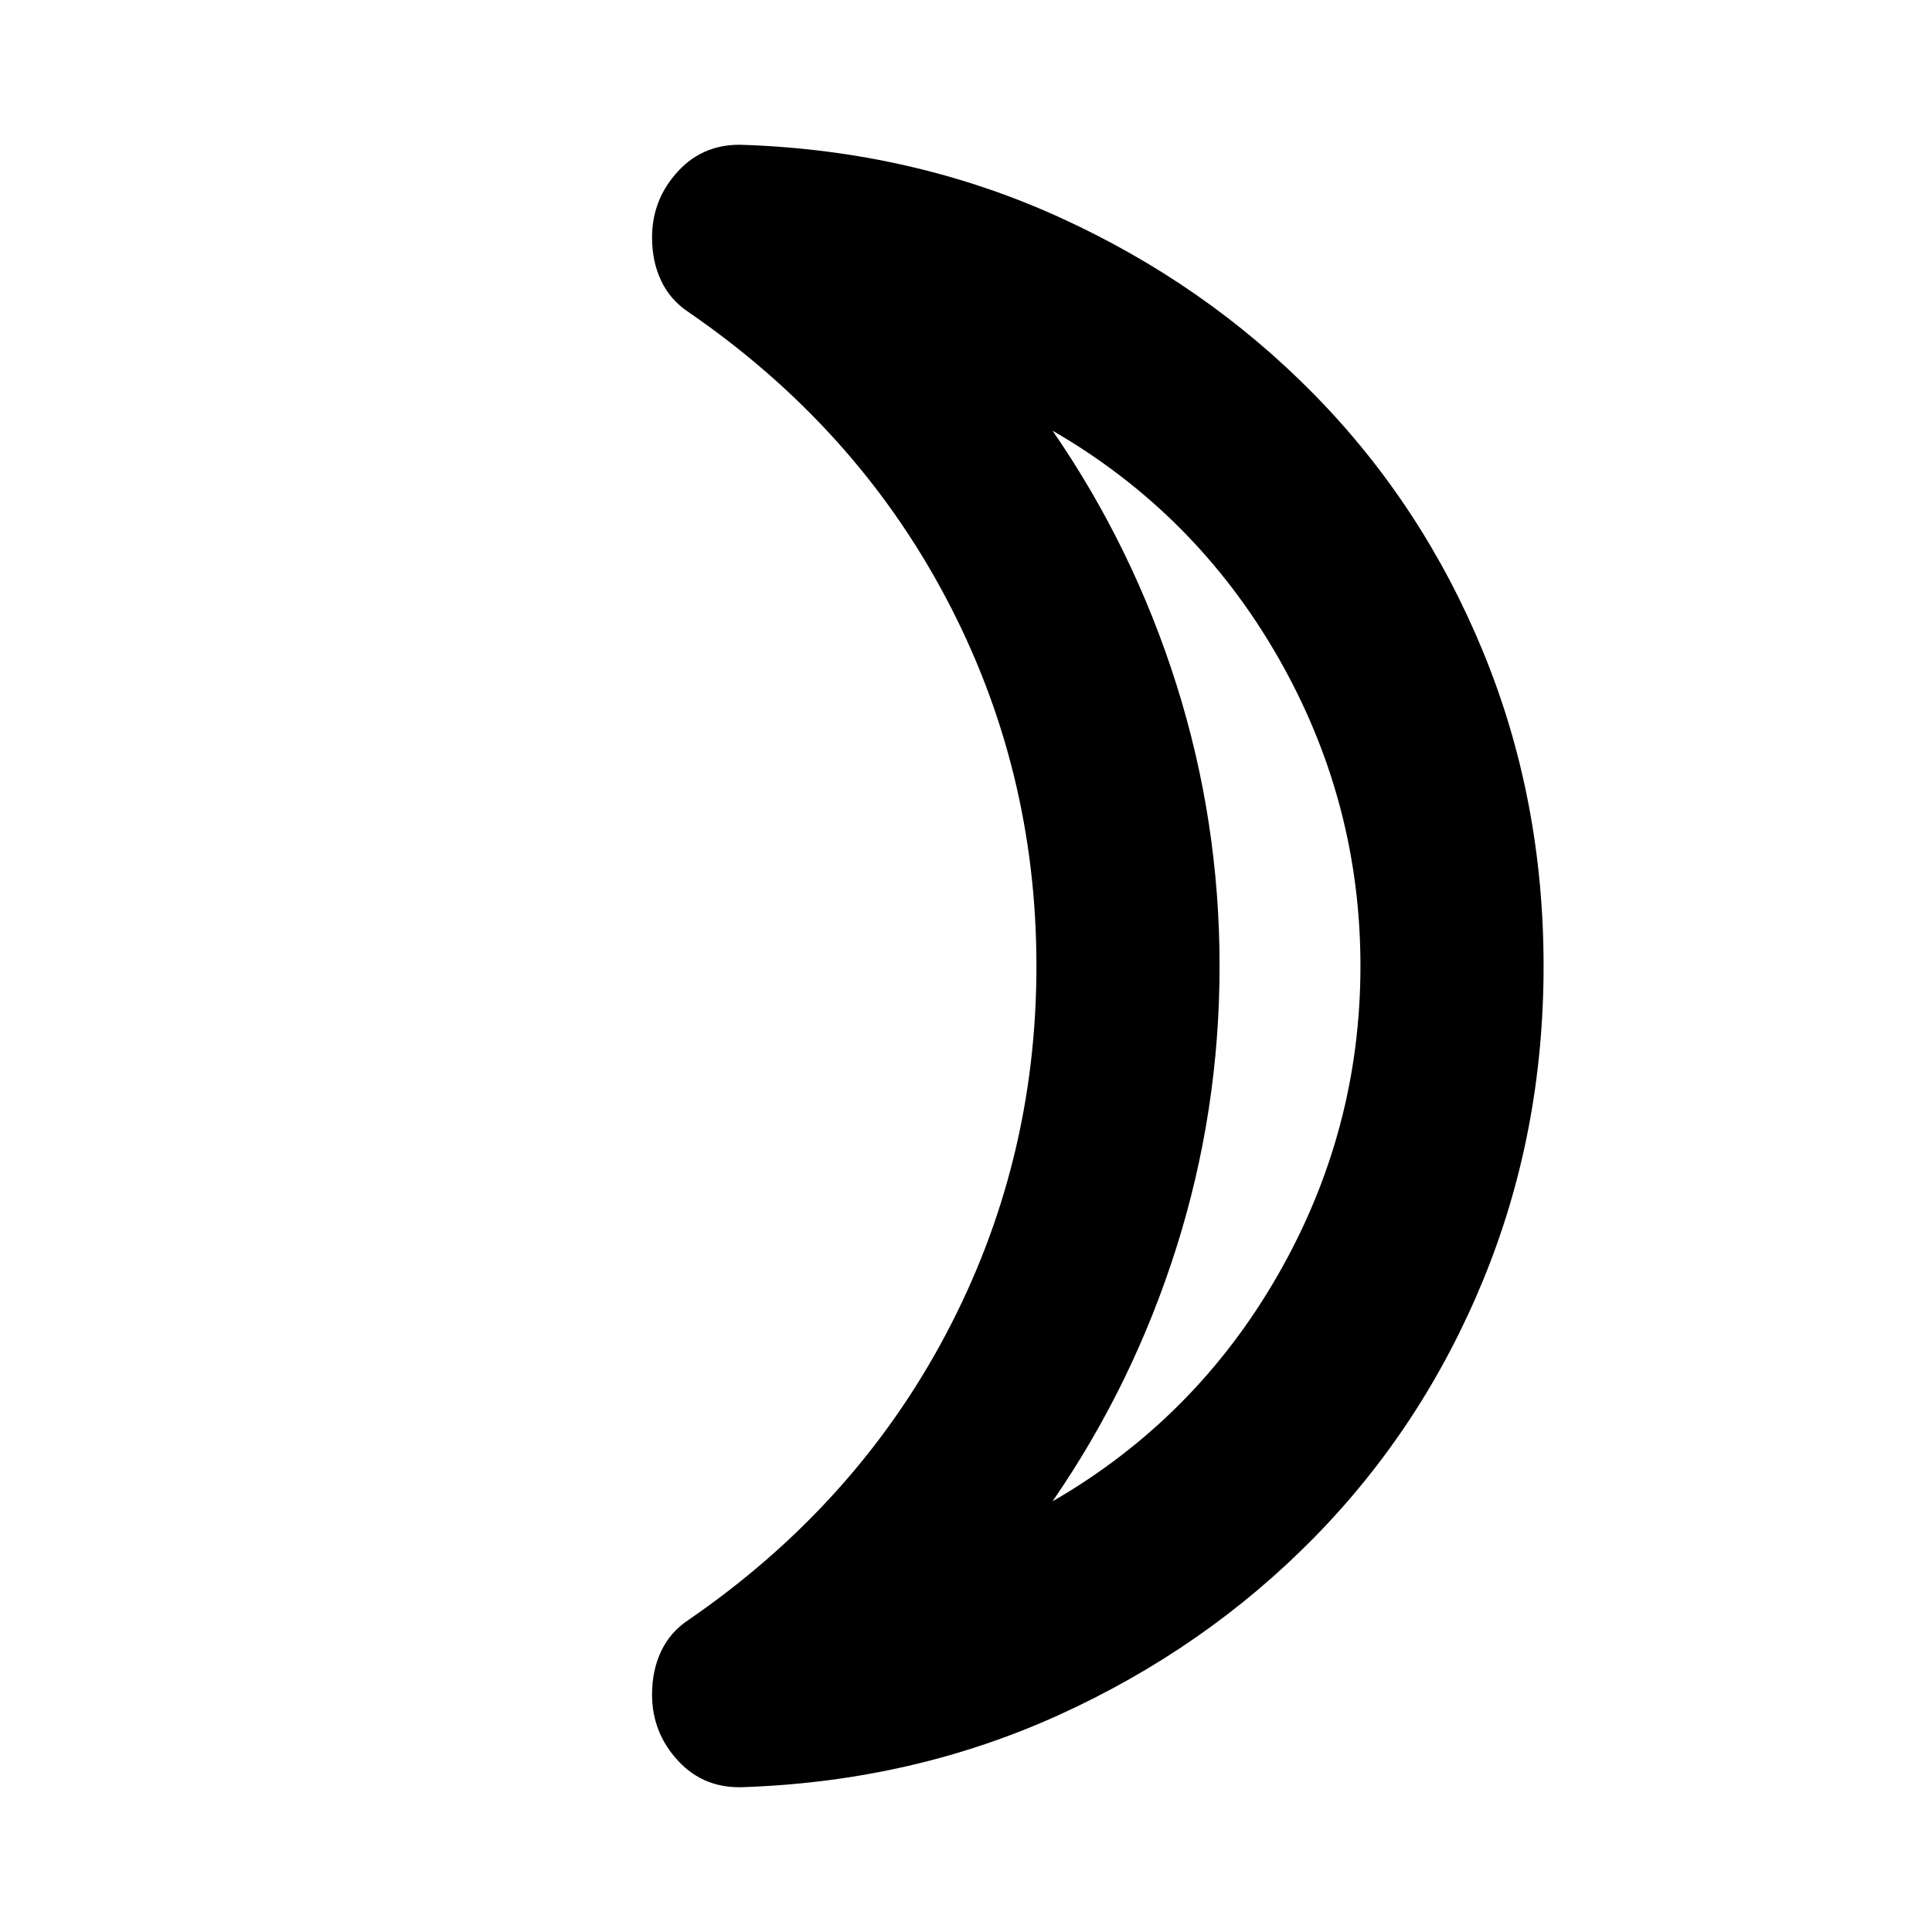 <svg xmlns="http://www.w3.org/2000/svg" height="24" width="24"><path d="M13.075 18.65Q14.85 17.625 15.875 15.837Q16.9 14.05 16.9 12Q16.9 9.95 15.875 8.162Q14.85 6.375 13.075 5.35Q14.075 6.8 14.613 8.5Q15.15 10.2 15.15 12Q15.15 13.8 14.613 15.5Q14.075 17.2 13.075 18.65ZM19.175 12Q19.175 14.075 18.425 15.9Q17.675 17.725 16.325 19.1Q14.975 20.475 13.163 21.3Q11.35 22.125 9.25 22.2Q8.75 22.225 8.425 21.875Q8.1 21.525 8.1 21.05Q8.1 20.75 8.213 20.512Q8.325 20.275 8.55 20.125Q10.625 18.7 11.75 16.575Q12.875 14.45 12.875 12Q12.875 9.55 11.75 7.425Q10.625 5.3 8.55 3.875Q8.325 3.725 8.213 3.487Q8.1 3.25 8.1 2.95Q8.1 2.475 8.425 2.125Q8.75 1.775 9.25 1.8Q11.35 1.875 13.163 2.7Q14.975 3.525 16.325 4.9Q17.675 6.275 18.425 8.1Q19.175 9.925 19.175 12ZM15.15 12Q15.15 12 15.15 12Q15.15 12 15.15 12Q15.15 12 15.15 12Q15.15 12 15.15 12Q15.15 12 15.15 12Q15.15 12 15.15 12Q15.15 12 15.15 12Q15.15 12 15.15 12Z"/></svg>